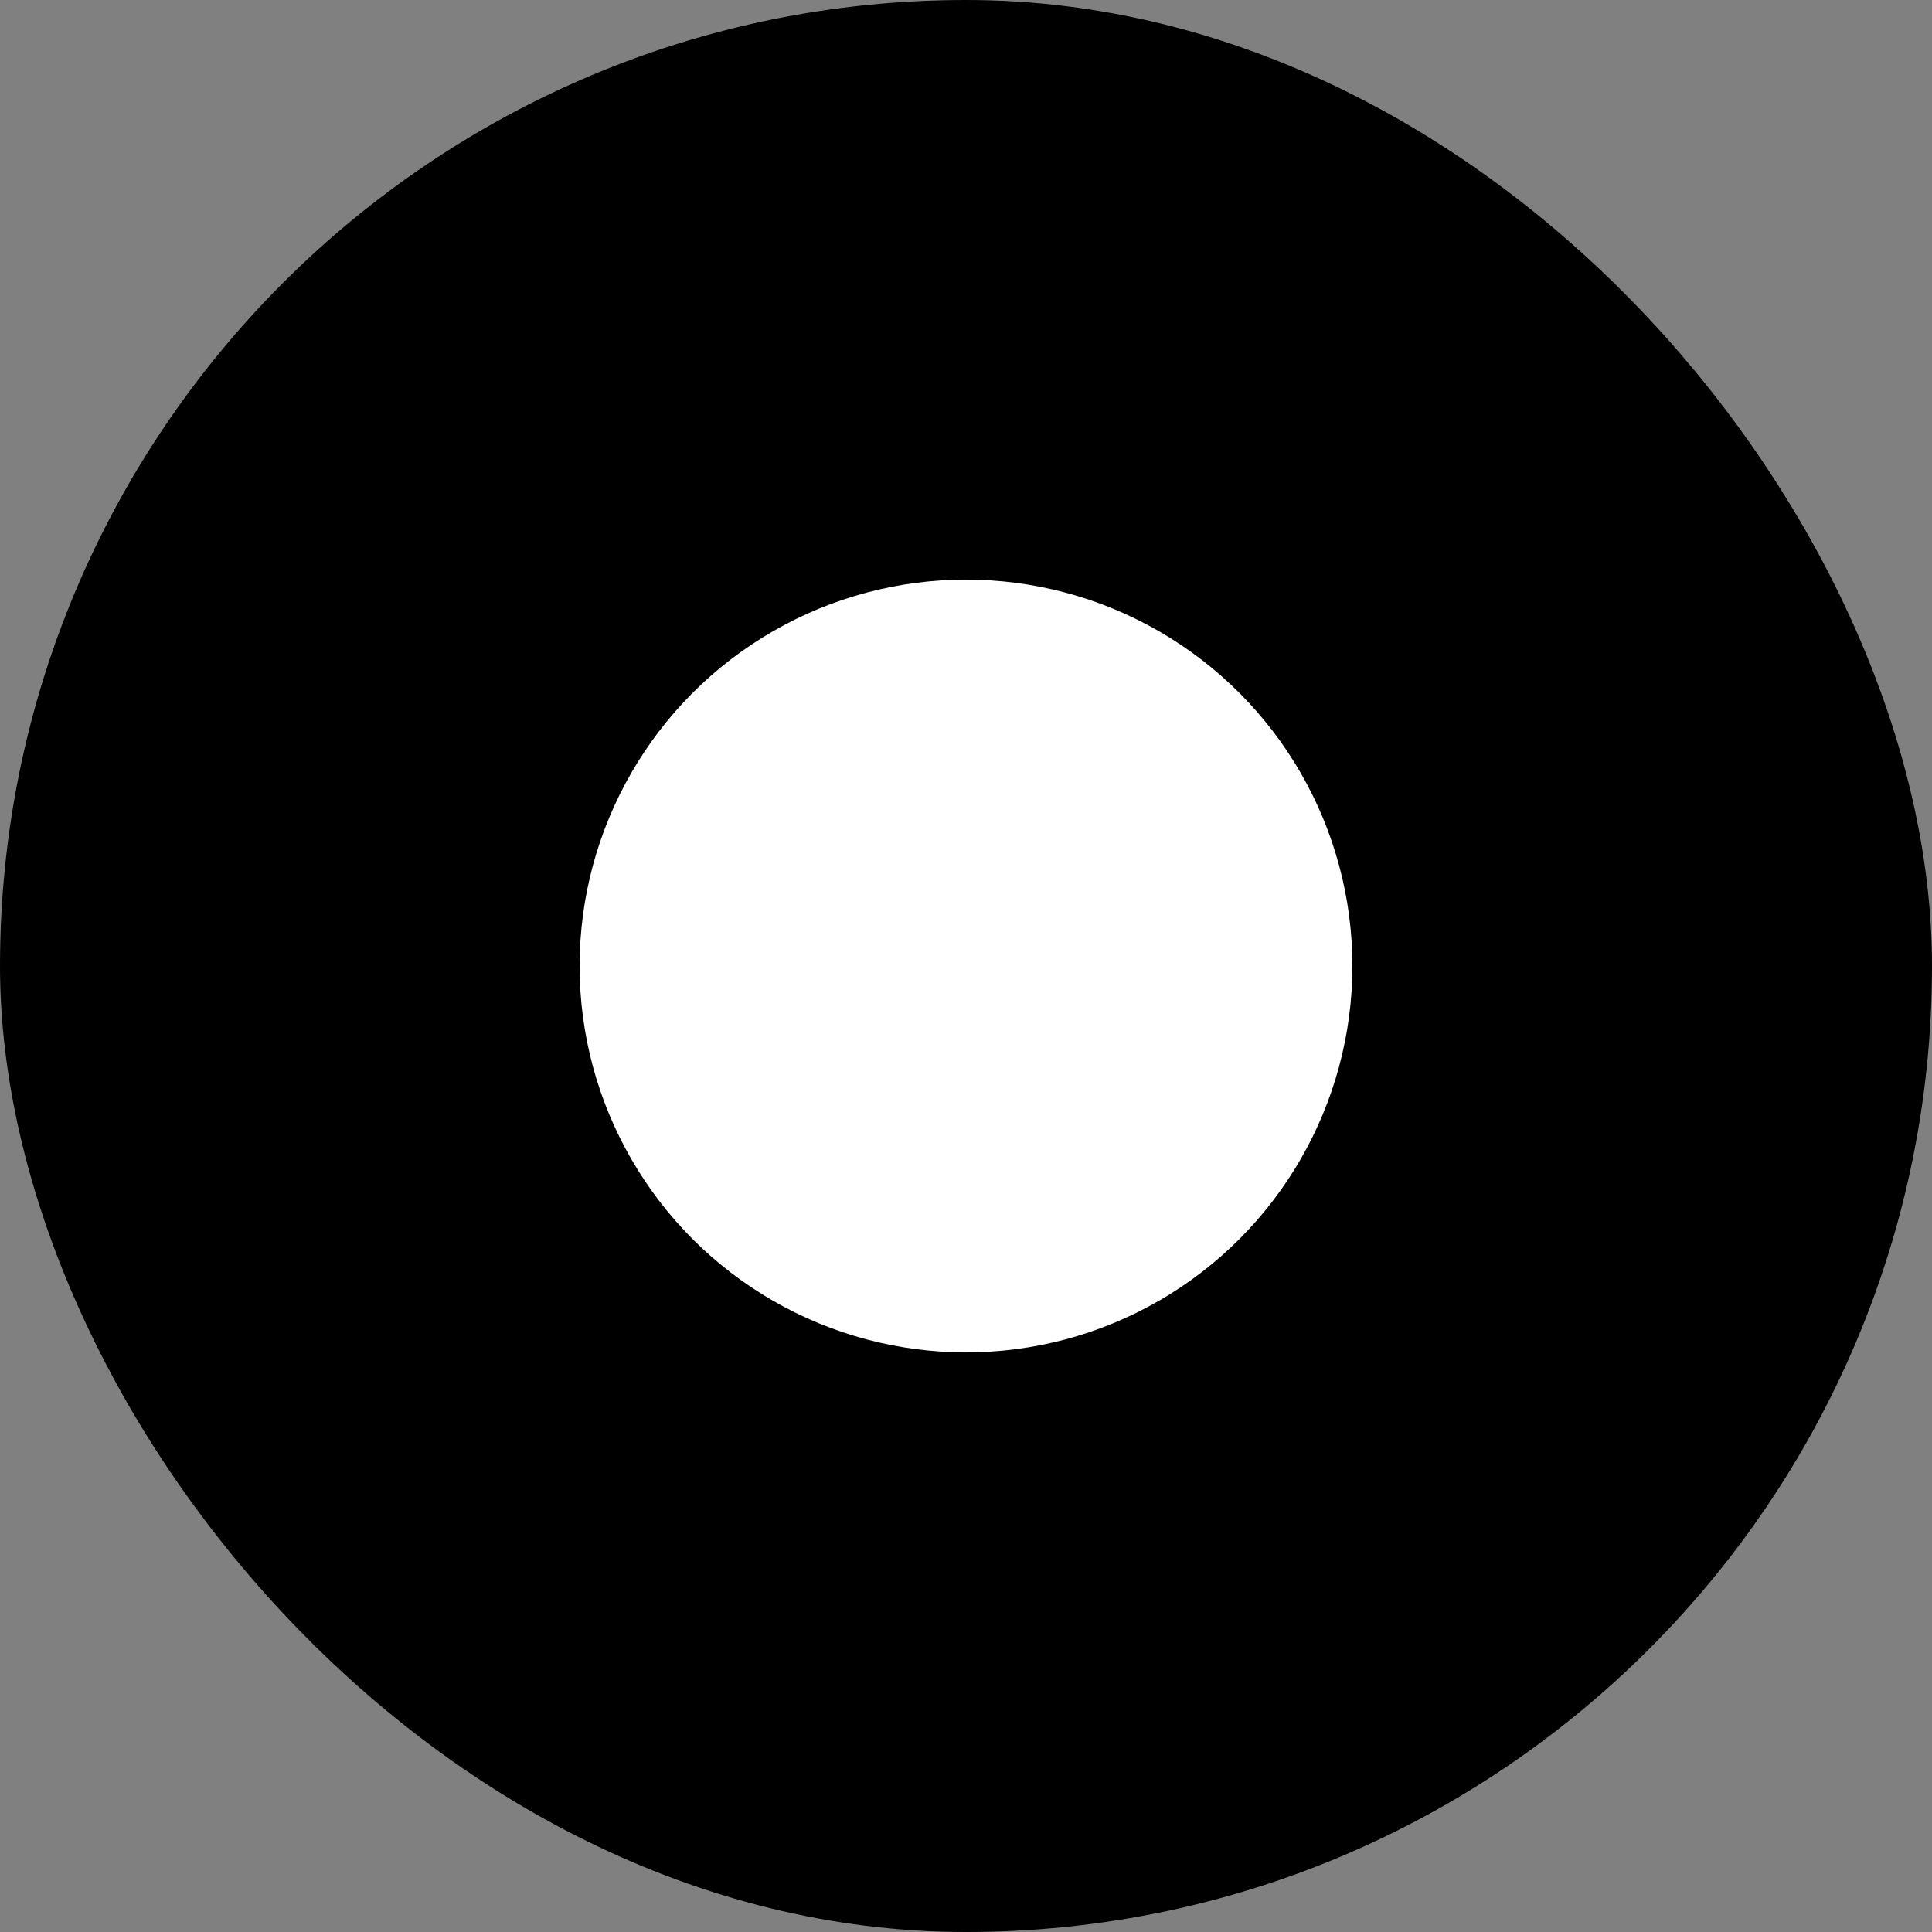 <svg width="20" height="20" viewBox="0 0 20 20" fill="none" xmlns="http://www.w3.org/2000/svg">
<rect x="0" y="0" width="20" height="20" fill="#808080" stroke="none"/>
<rect x="0.5" y="0.5" width="19" height="19" rx="9.5" fill="black"/>
<circle cx="10" cy="10" r="4" fill="white"/>
<rect x="0.5" y="0.5" width="19" height="19" rx="9.5" stroke="black"/>
</svg>
